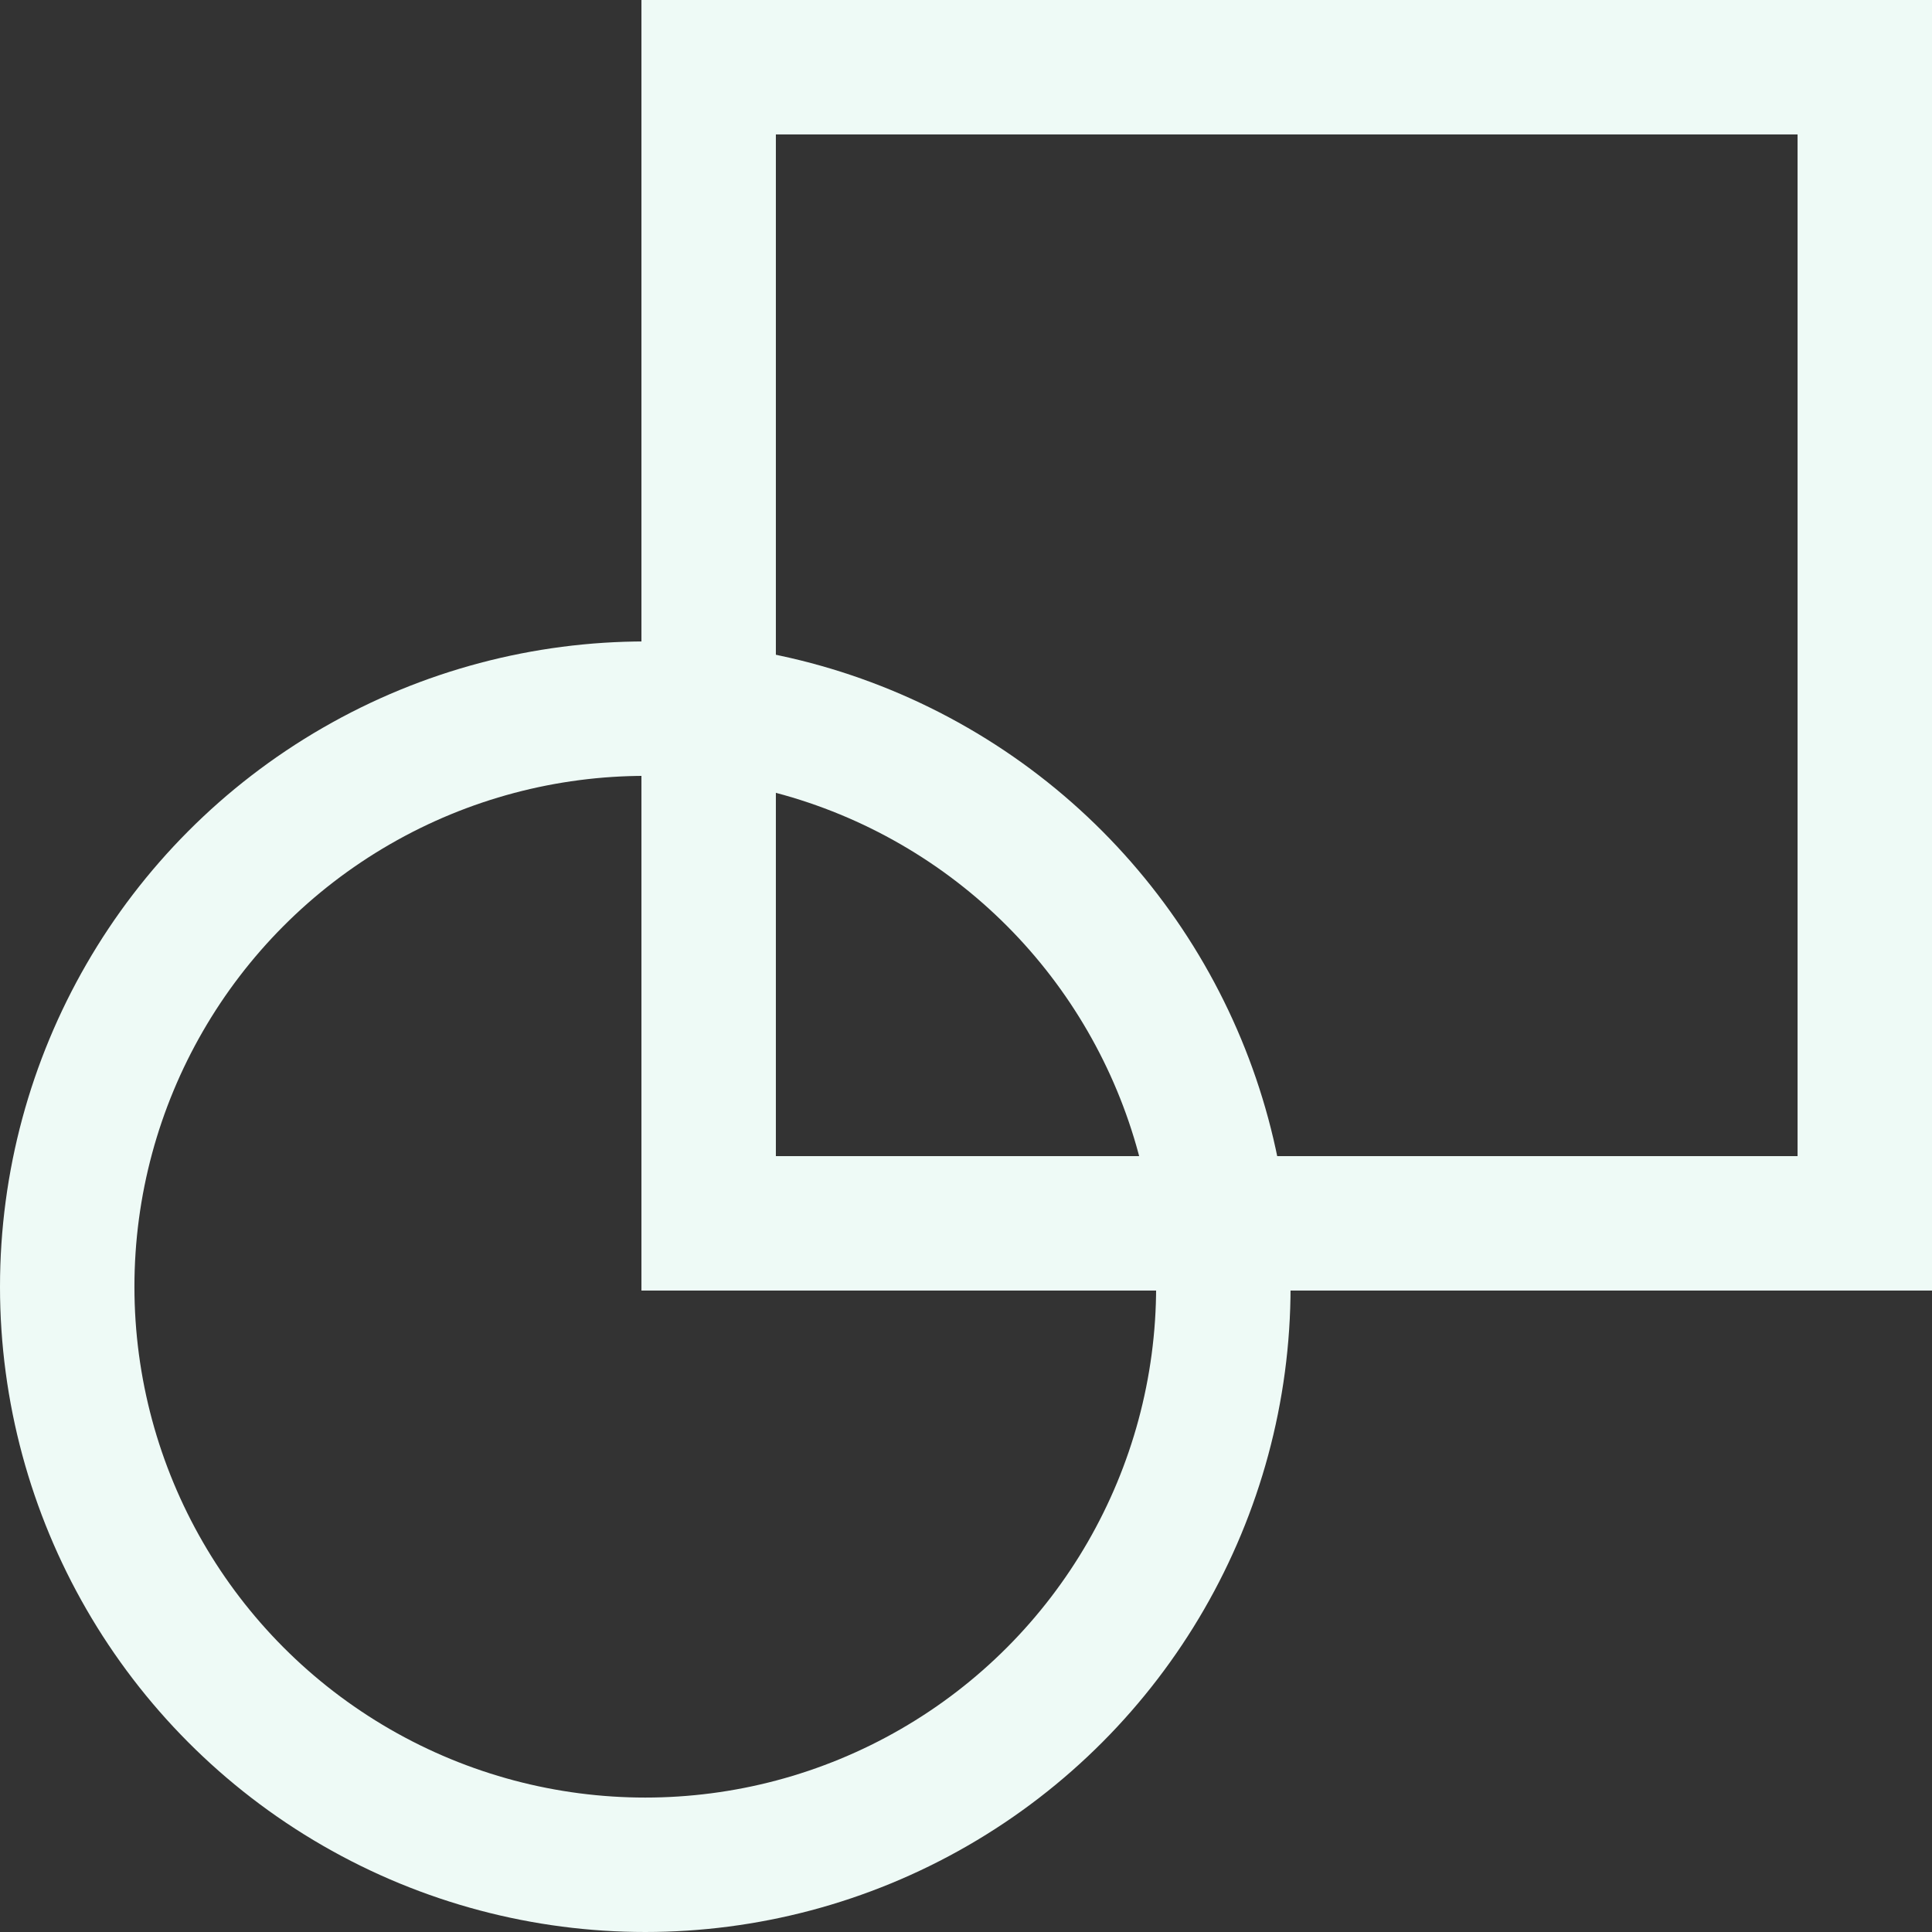 <svg width="503" height="503" viewBox="0 0 503 503" fill="none" xmlns="http://www.w3.org/2000/svg">
<rect x="0" y="0" width="503" height="503" fill="#333333" stroke="none"/>
<rect x="184.5" y="17.5" width="301" height="301" stroke="#EEFAF6" stroke-width="35"/>
<circle cx="168" cy="335" r="150.5" stroke="#EEFAF6" stroke-width="35"/>
</svg>
